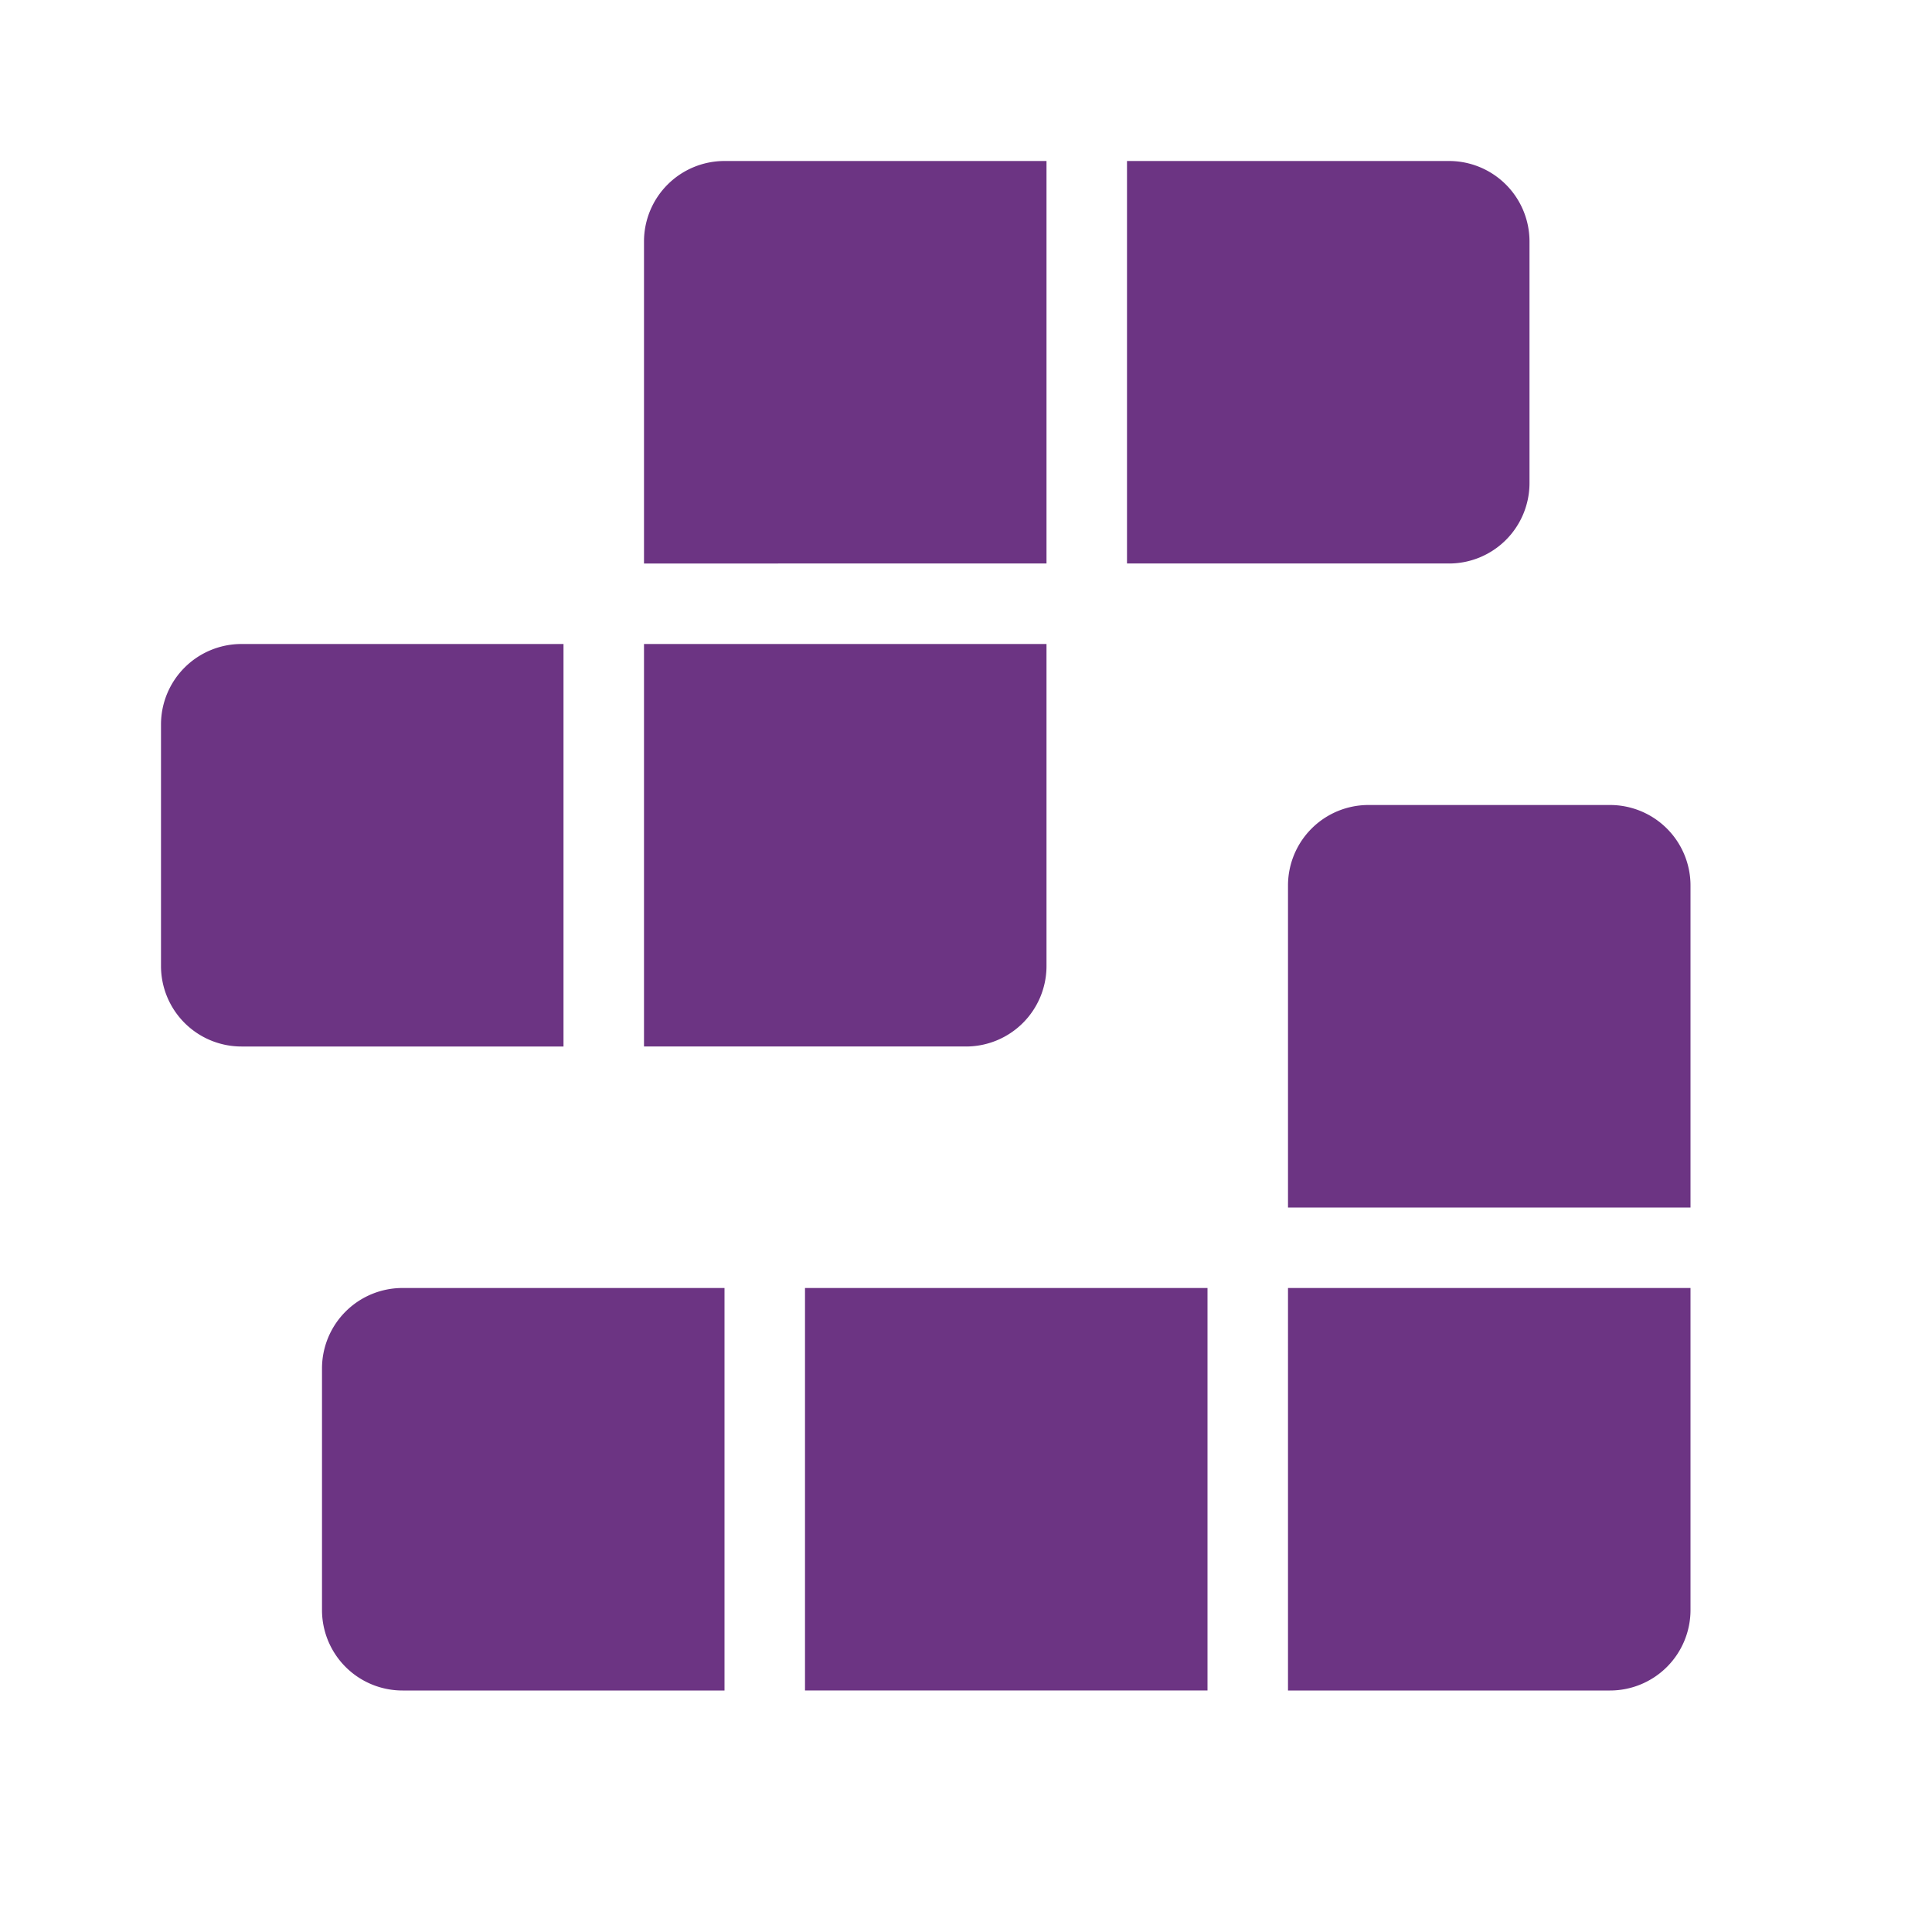 <svg xmlns="http://www.w3.org/2000/svg" width="256" height="256" viewBox="0 0 24 24"><path fill="#6c3483" d="M8 3a1 1 0 0 1 1-1h4v5H8zM3 8a1 1 0 0 0-1 1v3a1 1 0 0 0 1 1h4V8zm10 0H8v5h4a1 1 0 0 0 1-1zm5-6h-4v5h4a1 1 0 0 0 1-1V3a1 1 0 0 0-1-1M4 17a1 1 0 0 1 1-1h4v5H5a1 1 0 0 1-1-1zm11-1h-5v5h5zm1 0h5v4a1 1 0 0 1-1 1h-4zm1-6a1 1 0 0 0-1 1v4h5v-4a1 1 0 0 0-1-1z"/></svg>